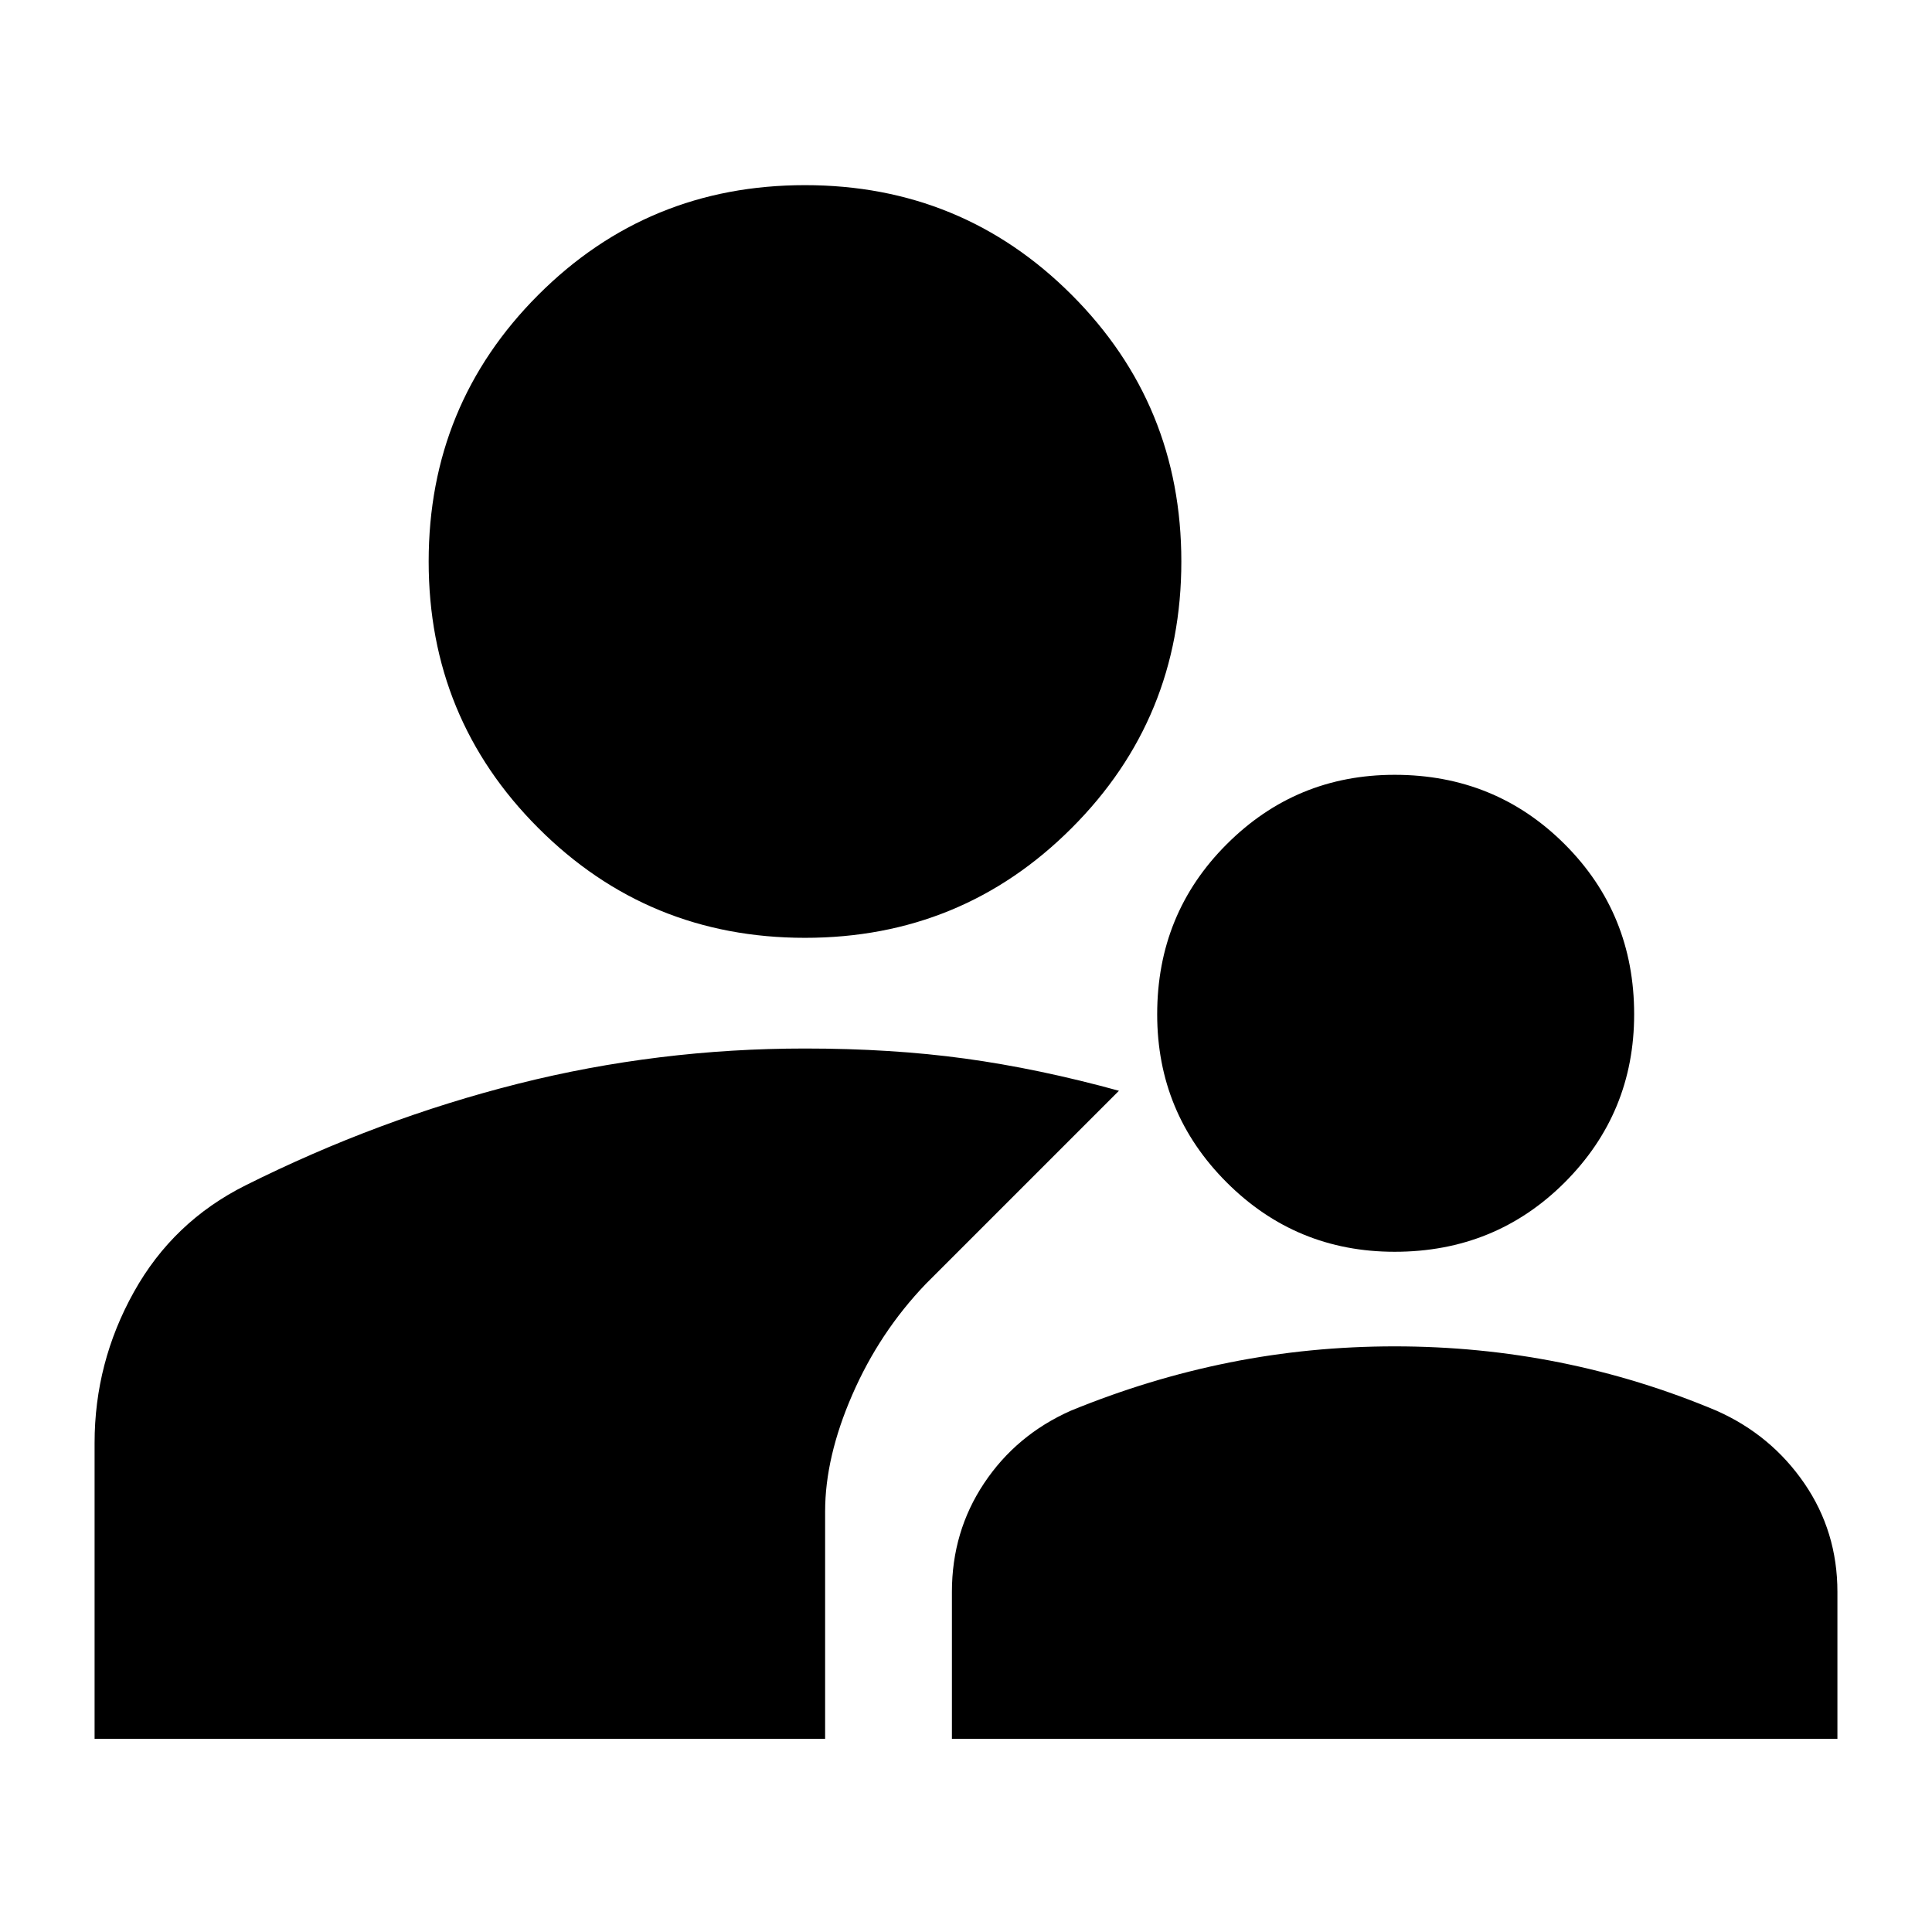 <svg xmlns="http://www.w3.org/2000/svg" height="24" width="24"><path d="M17.325 15.55Q16.1 15.55 15.238 14.688Q14.375 13.825 14.375 12.6Q14.375 11.35 15.238 10.488Q16.1 9.625 17.325 9.625Q18.575 9.625 19.438 10.488Q20.3 11.35 20.3 12.6Q20.3 13.825 19.438 14.688Q18.575 15.55 17.325 15.55ZM11.825 21.6V19.775Q11.825 19.025 12.225 18.425Q12.625 17.825 13.3 17.525Q14.275 17.125 15.275 16.925Q16.275 16.725 17.325 16.725Q18.375 16.725 19.375 16.925Q20.375 17.125 21.325 17.525Q22 17.825 22.413 18.425Q22.825 19.025 22.825 19.775V21.6ZM10 11.65Q8.05 11.65 6.688 10.287Q5.325 8.925 5.325 6.975Q5.325 5.025 6.688 3.662Q8.05 2.3 10 2.3Q11.95 2.3 13.312 3.662Q14.675 5.025 14.675 6.975Q14.675 8.925 13.312 10.287Q11.95 11.65 10 11.65ZM1.175 21.6V17.925Q1.175 16.925 1.663 16.05Q2.15 15.175 3.05 14.725Q4.7 13.9 6.438 13.462Q8.175 13.025 10 13.025Q11.075 13.025 11.988 13.15Q12.9 13.275 13.9 13.55L11.5 15.95Q10.925 16.55 10.588 17.325Q10.25 18.1 10.25 18.775V21.6Z"/></svg>